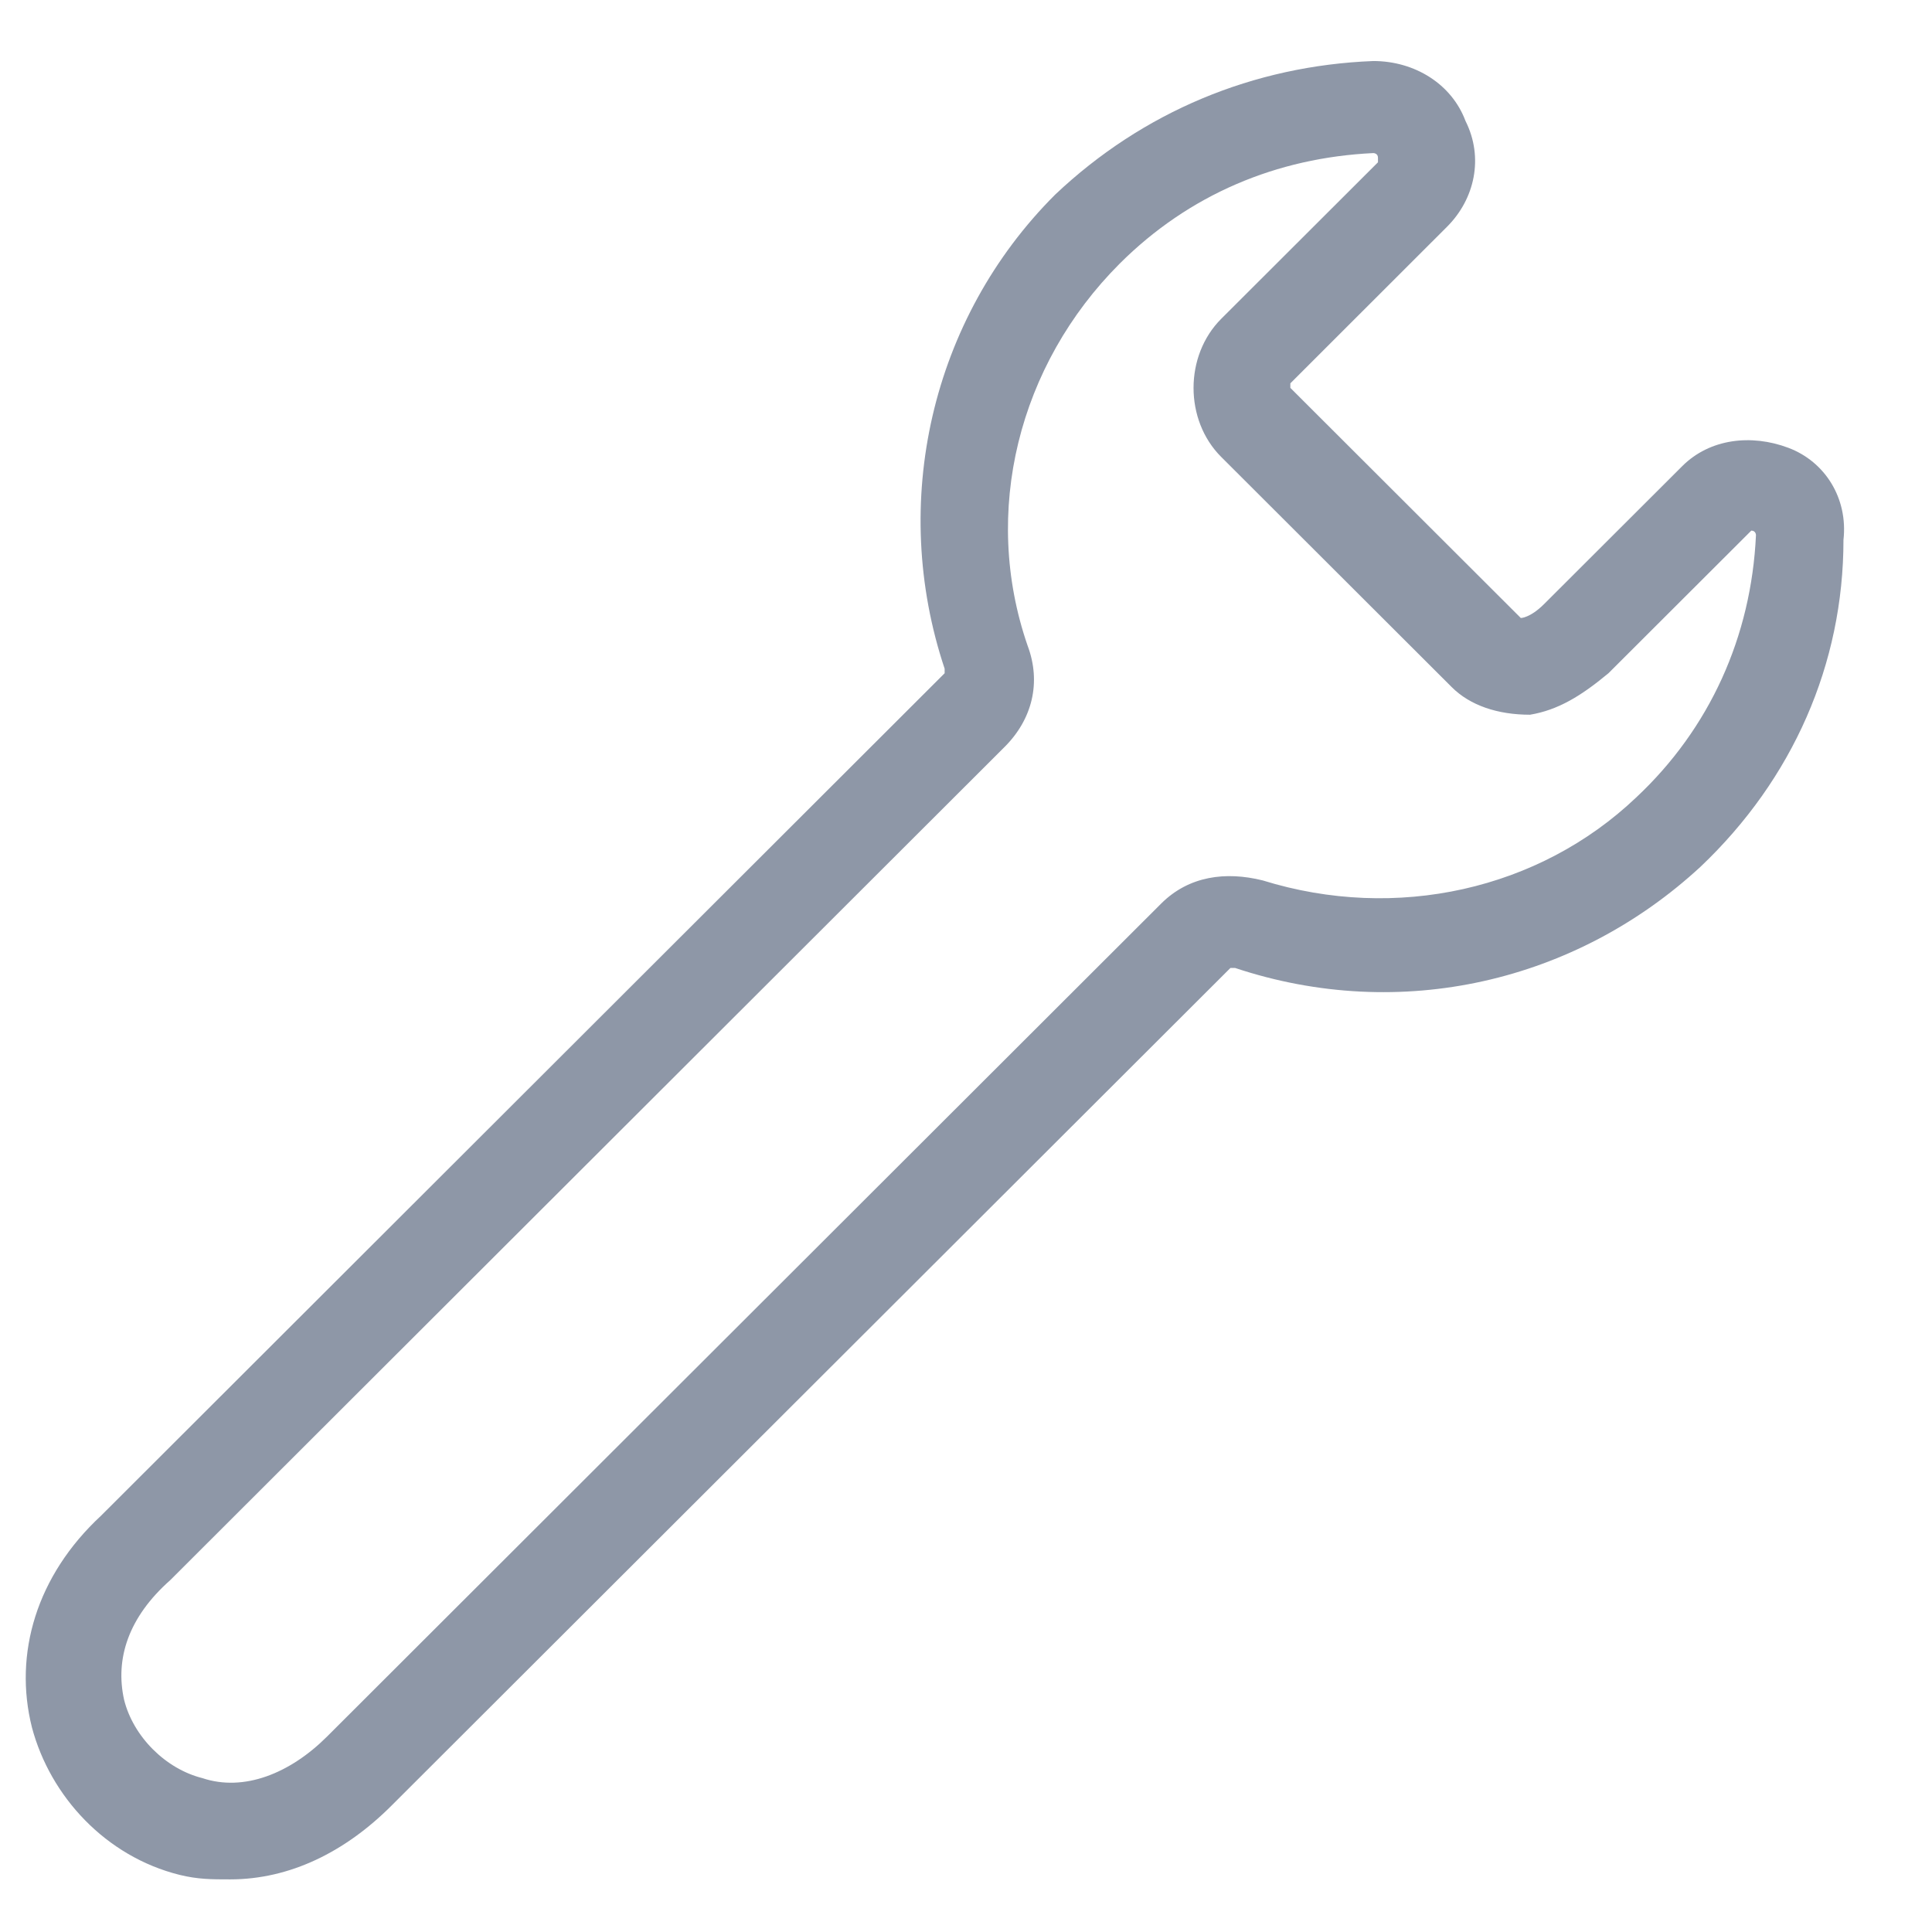 <svg width="17" height="17" viewBox="0 0 17 17" fill="none" xmlns="http://www.w3.org/2000/svg">
<g clip-path="url(#clip0)">
<path d="M15.735 3.94C15.41 3.818 15.045 3.859 14.802 4.102L13.585 5.317C13.463 5.438 13.382 5.438 13.382 5.438L11.354 3.413V3.373L12.733 1.995C12.976 1.752 13.058 1.388 12.895 1.064C12.774 0.74 12.449 0.537 12.084 0.537C11.03 0.578 10.056 0.983 9.285 1.712C8.19 2.805 7.825 4.426 8.312 5.884V5.924L0.889 13.337C0.321 13.864 0.118 14.552 0.281 15.2C0.443 15.808 0.93 16.335 1.579 16.497C1.741 16.537 1.863 16.537 2.025 16.537C2.552 16.537 3.039 16.294 3.444 15.889L10.827 8.517H10.867C12.328 9.003 13.869 8.638 14.964 7.626C15.775 6.856 16.221 5.843 16.221 4.75C16.262 4.385 16.059 4.061 15.735 3.94ZM14.396 7.018C13.544 7.828 12.287 8.112 11.111 7.747C10.786 7.666 10.462 7.707 10.218 7.95L2.877 15.281C2.552 15.605 2.146 15.768 1.781 15.646C1.457 15.565 1.173 15.281 1.092 14.957C1.011 14.593 1.132 14.228 1.498 13.904L8.839 6.573C9.083 6.33 9.164 6.005 9.042 5.681C8.636 4.507 8.961 3.211 9.853 2.319C10.462 1.712 11.232 1.388 12.084 1.347C12.084 1.347 12.125 1.347 12.125 1.388C12.125 1.428 12.125 1.428 12.125 1.428L10.746 2.805C10.421 3.13 10.421 3.697 10.746 4.021L12.774 6.046C12.936 6.208 13.179 6.289 13.463 6.289C13.707 6.248 13.909 6.127 14.153 5.924L15.41 4.669C15.451 4.669 15.451 4.709 15.451 4.709C15.41 5.6 15.045 6.411 14.396 7.018Z" fill="#8E97A7"/>
</g>
<defs>
<clipPath id="clip0">
<rect width="16" height="16" fill="white" transform="translate(0.227 0.537)"/>
</clipPath>
</defs>
</svg>
